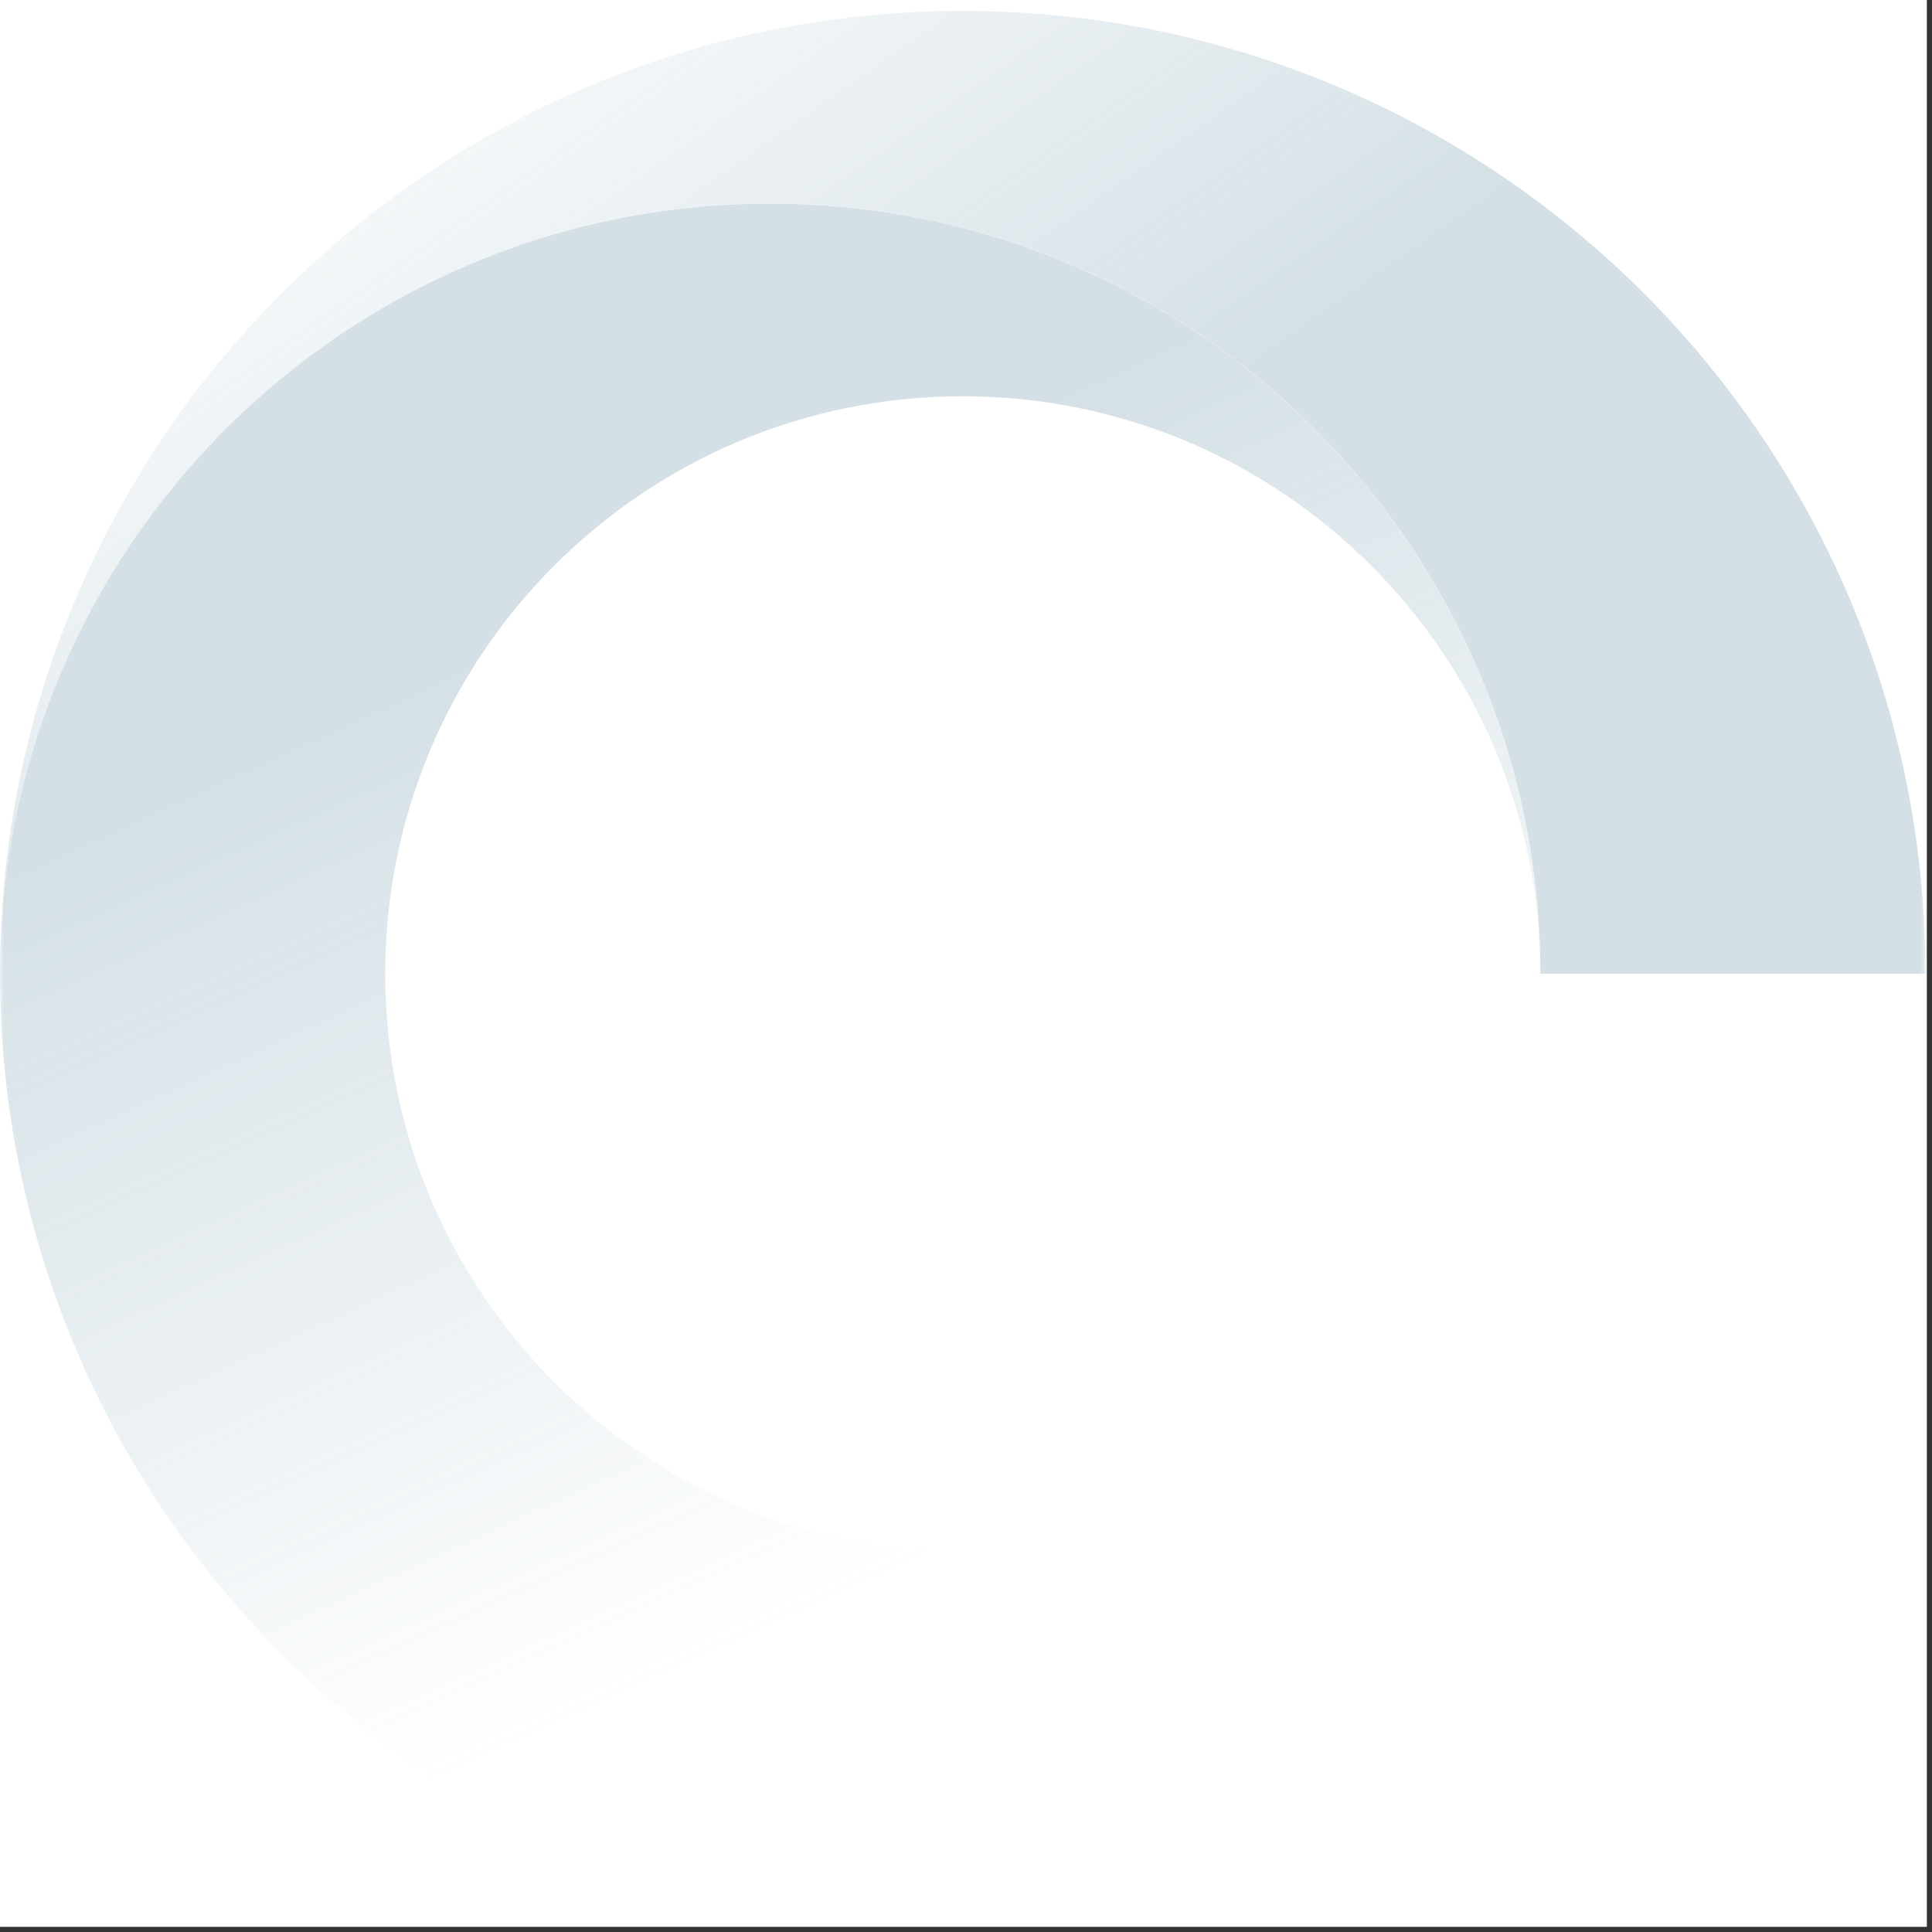 <svg xmlns="http://www.w3.org/2000/svg" xmlns:xlink="http://www.w3.org/1999/xlink" width="240" height="240" viewBox="0 0 240 240">
    <rect x="0" y="0" width="240" height="240" fill="#333333" stroke="none"/>
    <defs>
        <linearGradient id="1opnjf8jlc" x1="-1.815%" x2="49.776%" y1="22.262%" y2="58.333%">
            <stop offset="0%" stop-color="#7299AC" stop-opacity="0"/>
            <stop offset="100%" stop-color="#7299AC"/>
        </linearGradient>
        <linearGradient id="y2nkqdomyd" x1="53.579%" x2="23.024%" y1="60.403%" y2="21.194%">
            <stop offset="0%" stop-color="#7299AC" stop-opacity="0"/>
            <stop offset="100%" stop-color="#7299AC"/>
        </linearGradient>
        <path id="fxvh2a0kha" d="M0 0H239.36V239.36H0z"/>
    </defs>
    <g fill="none" fill-rule="evenodd">
        <g>
            <g>
                <g transform="translate(-1150 -413) translate(1150 413)">
                    <mask id="ib68vca15b" fill="#fff">
                        <use xlink:href="#fxvh2a0kha"/>
                    </mask>
                    <use fill="#FFF" opacity=".014" xlink:href="#fxvh2a0kha"/>
                    <g fill-rule="nonzero" mask="url(#ib68vca15b)" opacity=".302">
                        <g>
                            <path fill="url(#1opnjf8jlc)" d="M95.673 23.919c52.842 0 95.676 42.84 95.676 95.673h47.838C239.187 53.543 185.64 0 119.592 0 53.543 0 0 53.543 0 119.592c0-52.84 42.84-95.673 95.673-95.673z" transform="translate(0 1.36)"/>
                            <path fill="url(#y2nkqdomyd)" d="M119.592 191.349c-39.627 0-71.74-32.127-71.74-71.74 0-39.614 32.126-71.74 71.74-71.74 39.613 0 71.74 32.126 71.74 71.74 0-52.84-42.84-95.673-95.676-95.673S0 66.752 0 119.592c0 66.048 53.543 119.595 119.592 119.595h250.053v-47.838H119.592z" transform="translate(0 1.36)"/>
                        </g>
                    </g>
                </g>
            </g>
        </g>
    </g>
</svg>
